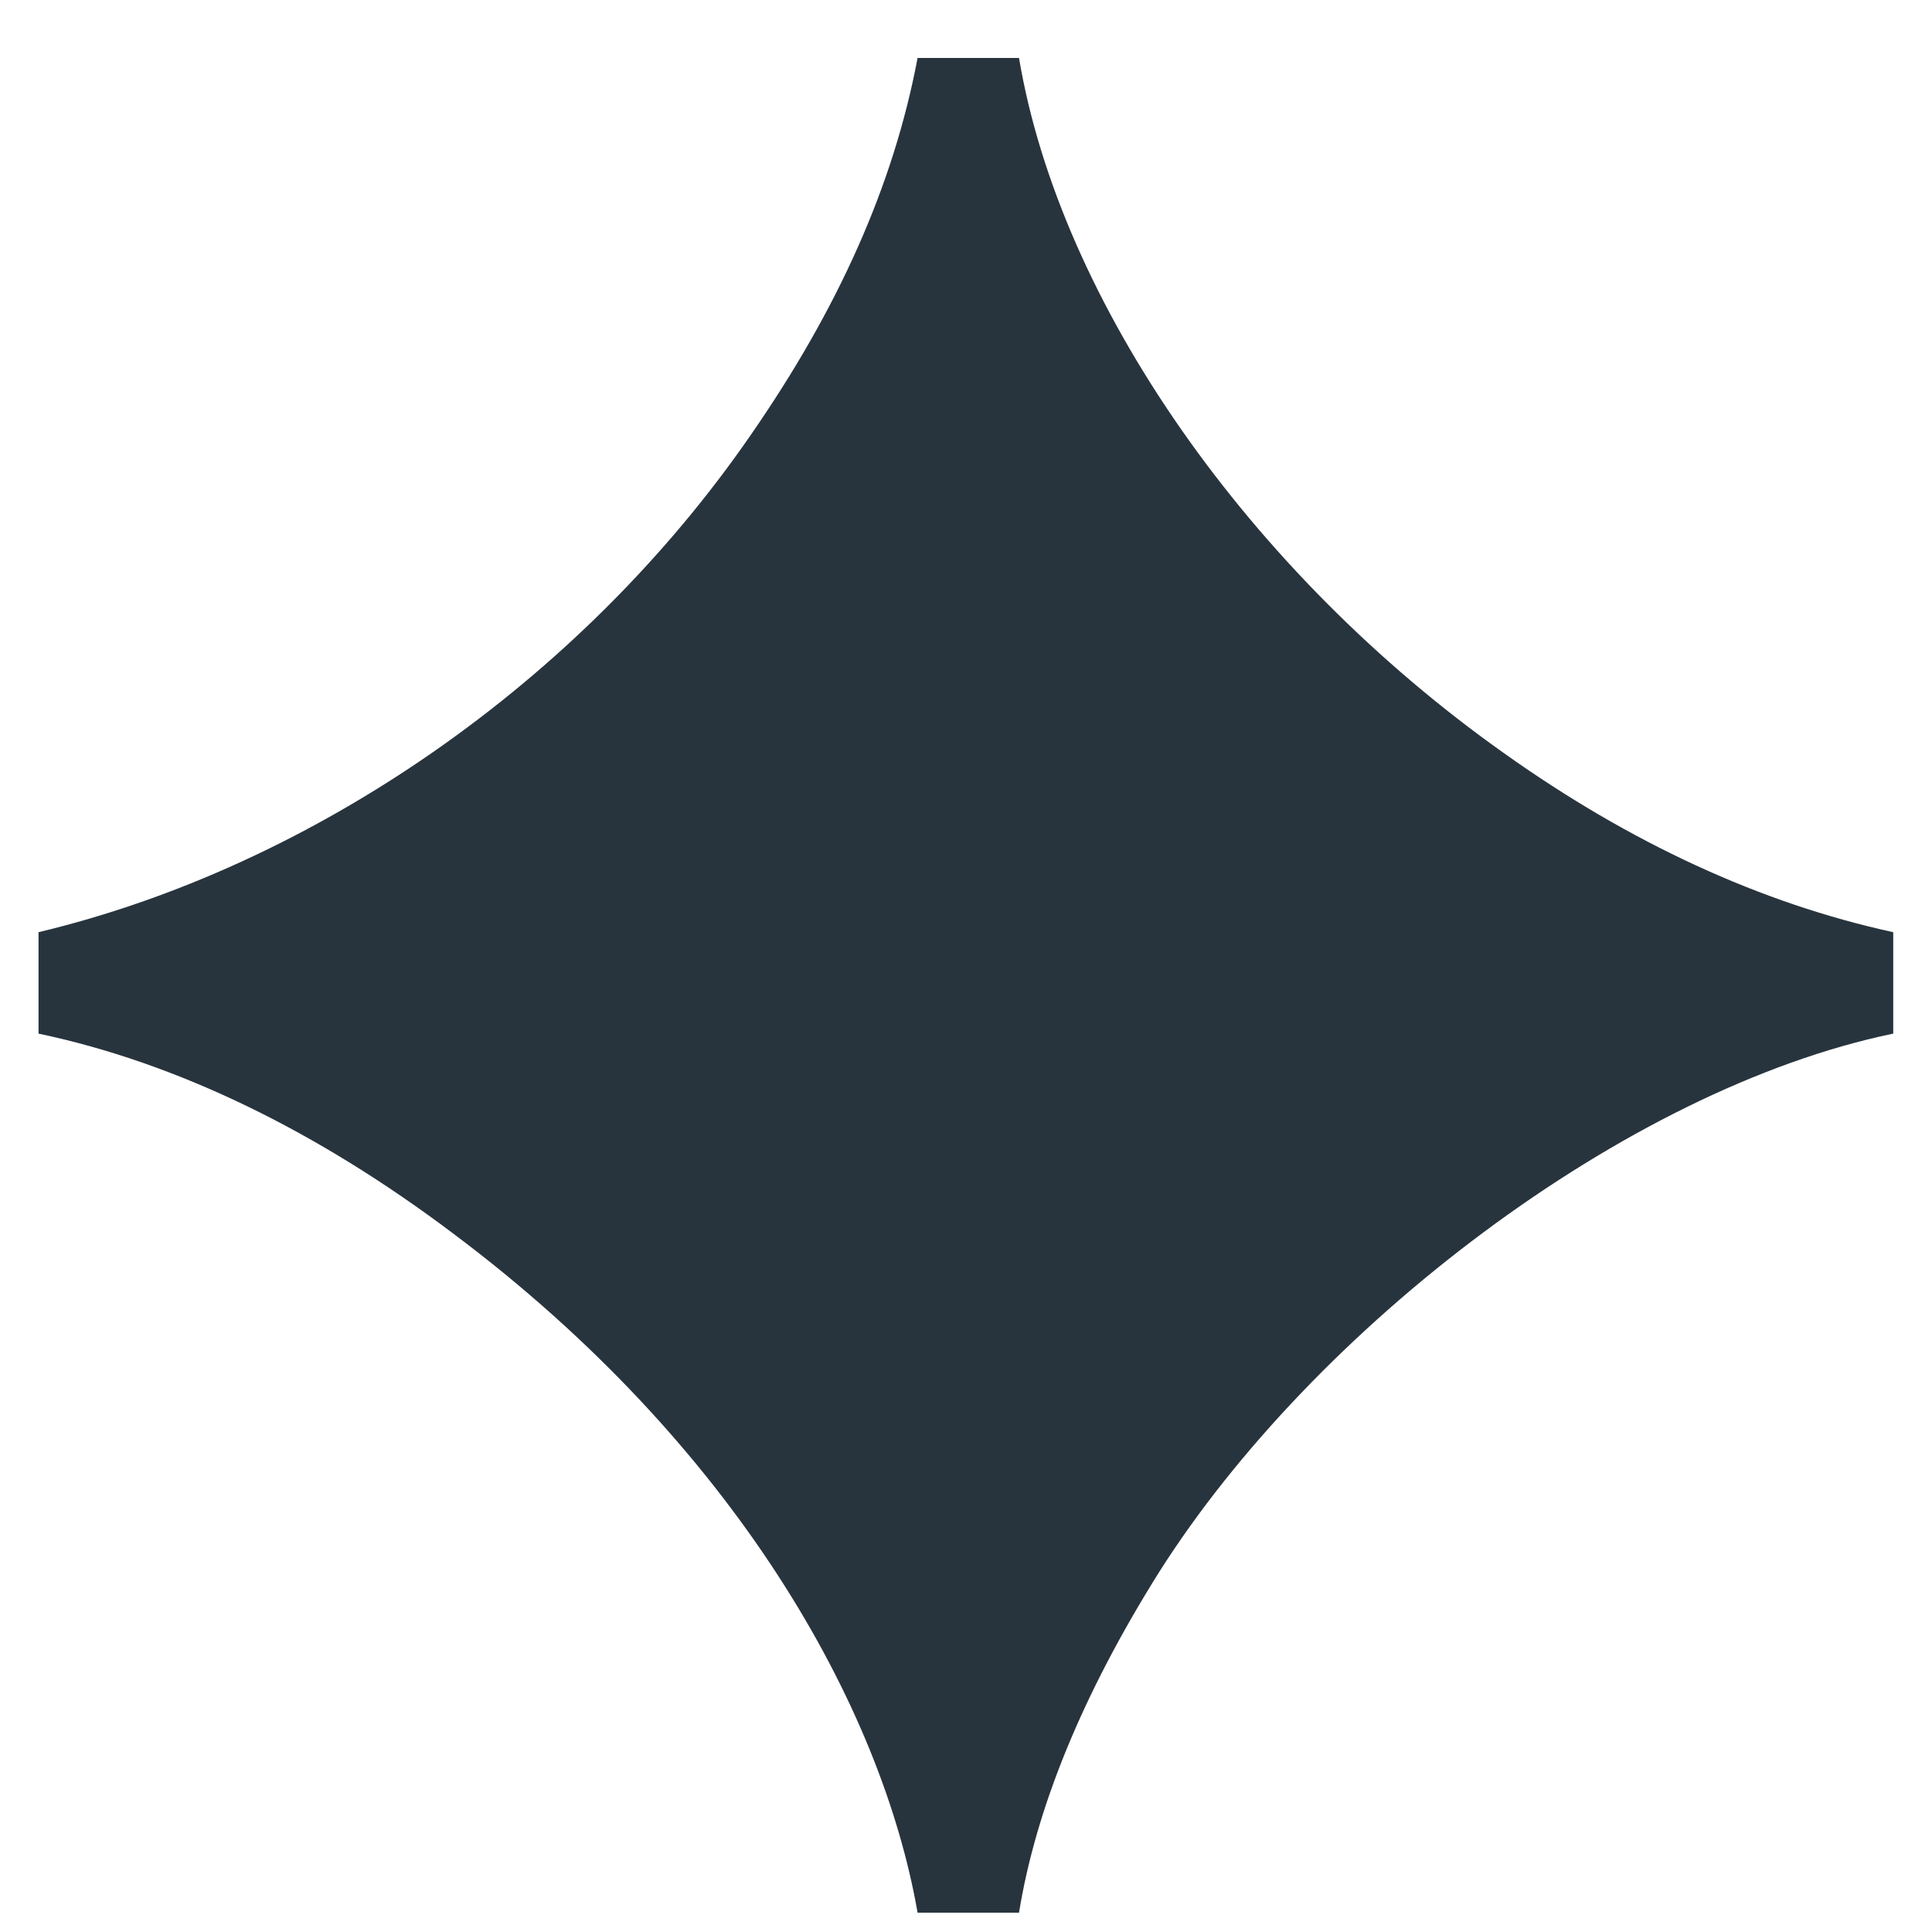 <svg width="16" height="16" viewBox="0 0 16 16" fill="none" xmlns="http://www.w3.org/2000/svg"><path d="M7.599 15.84h.84c.14-.86.52-1.8 1.16-2.82 1.28-2.02 3.86-4 6.08-4.46v-.84c-1.1-.24-2.18-.74-3.22-1.48-2.12-1.5-3.68-3.74-4.02-5.76h-.84c-.2 1.06-.66 2.08-1.38 3.12-1.42 2.06-3.64 3.58-5.9 4.12v.84c1.14.24 2.3.8 3.44 1.66 2.32 1.74 3.54 3.9 3.84 5.62Z" fill="#28343D"/></svg>